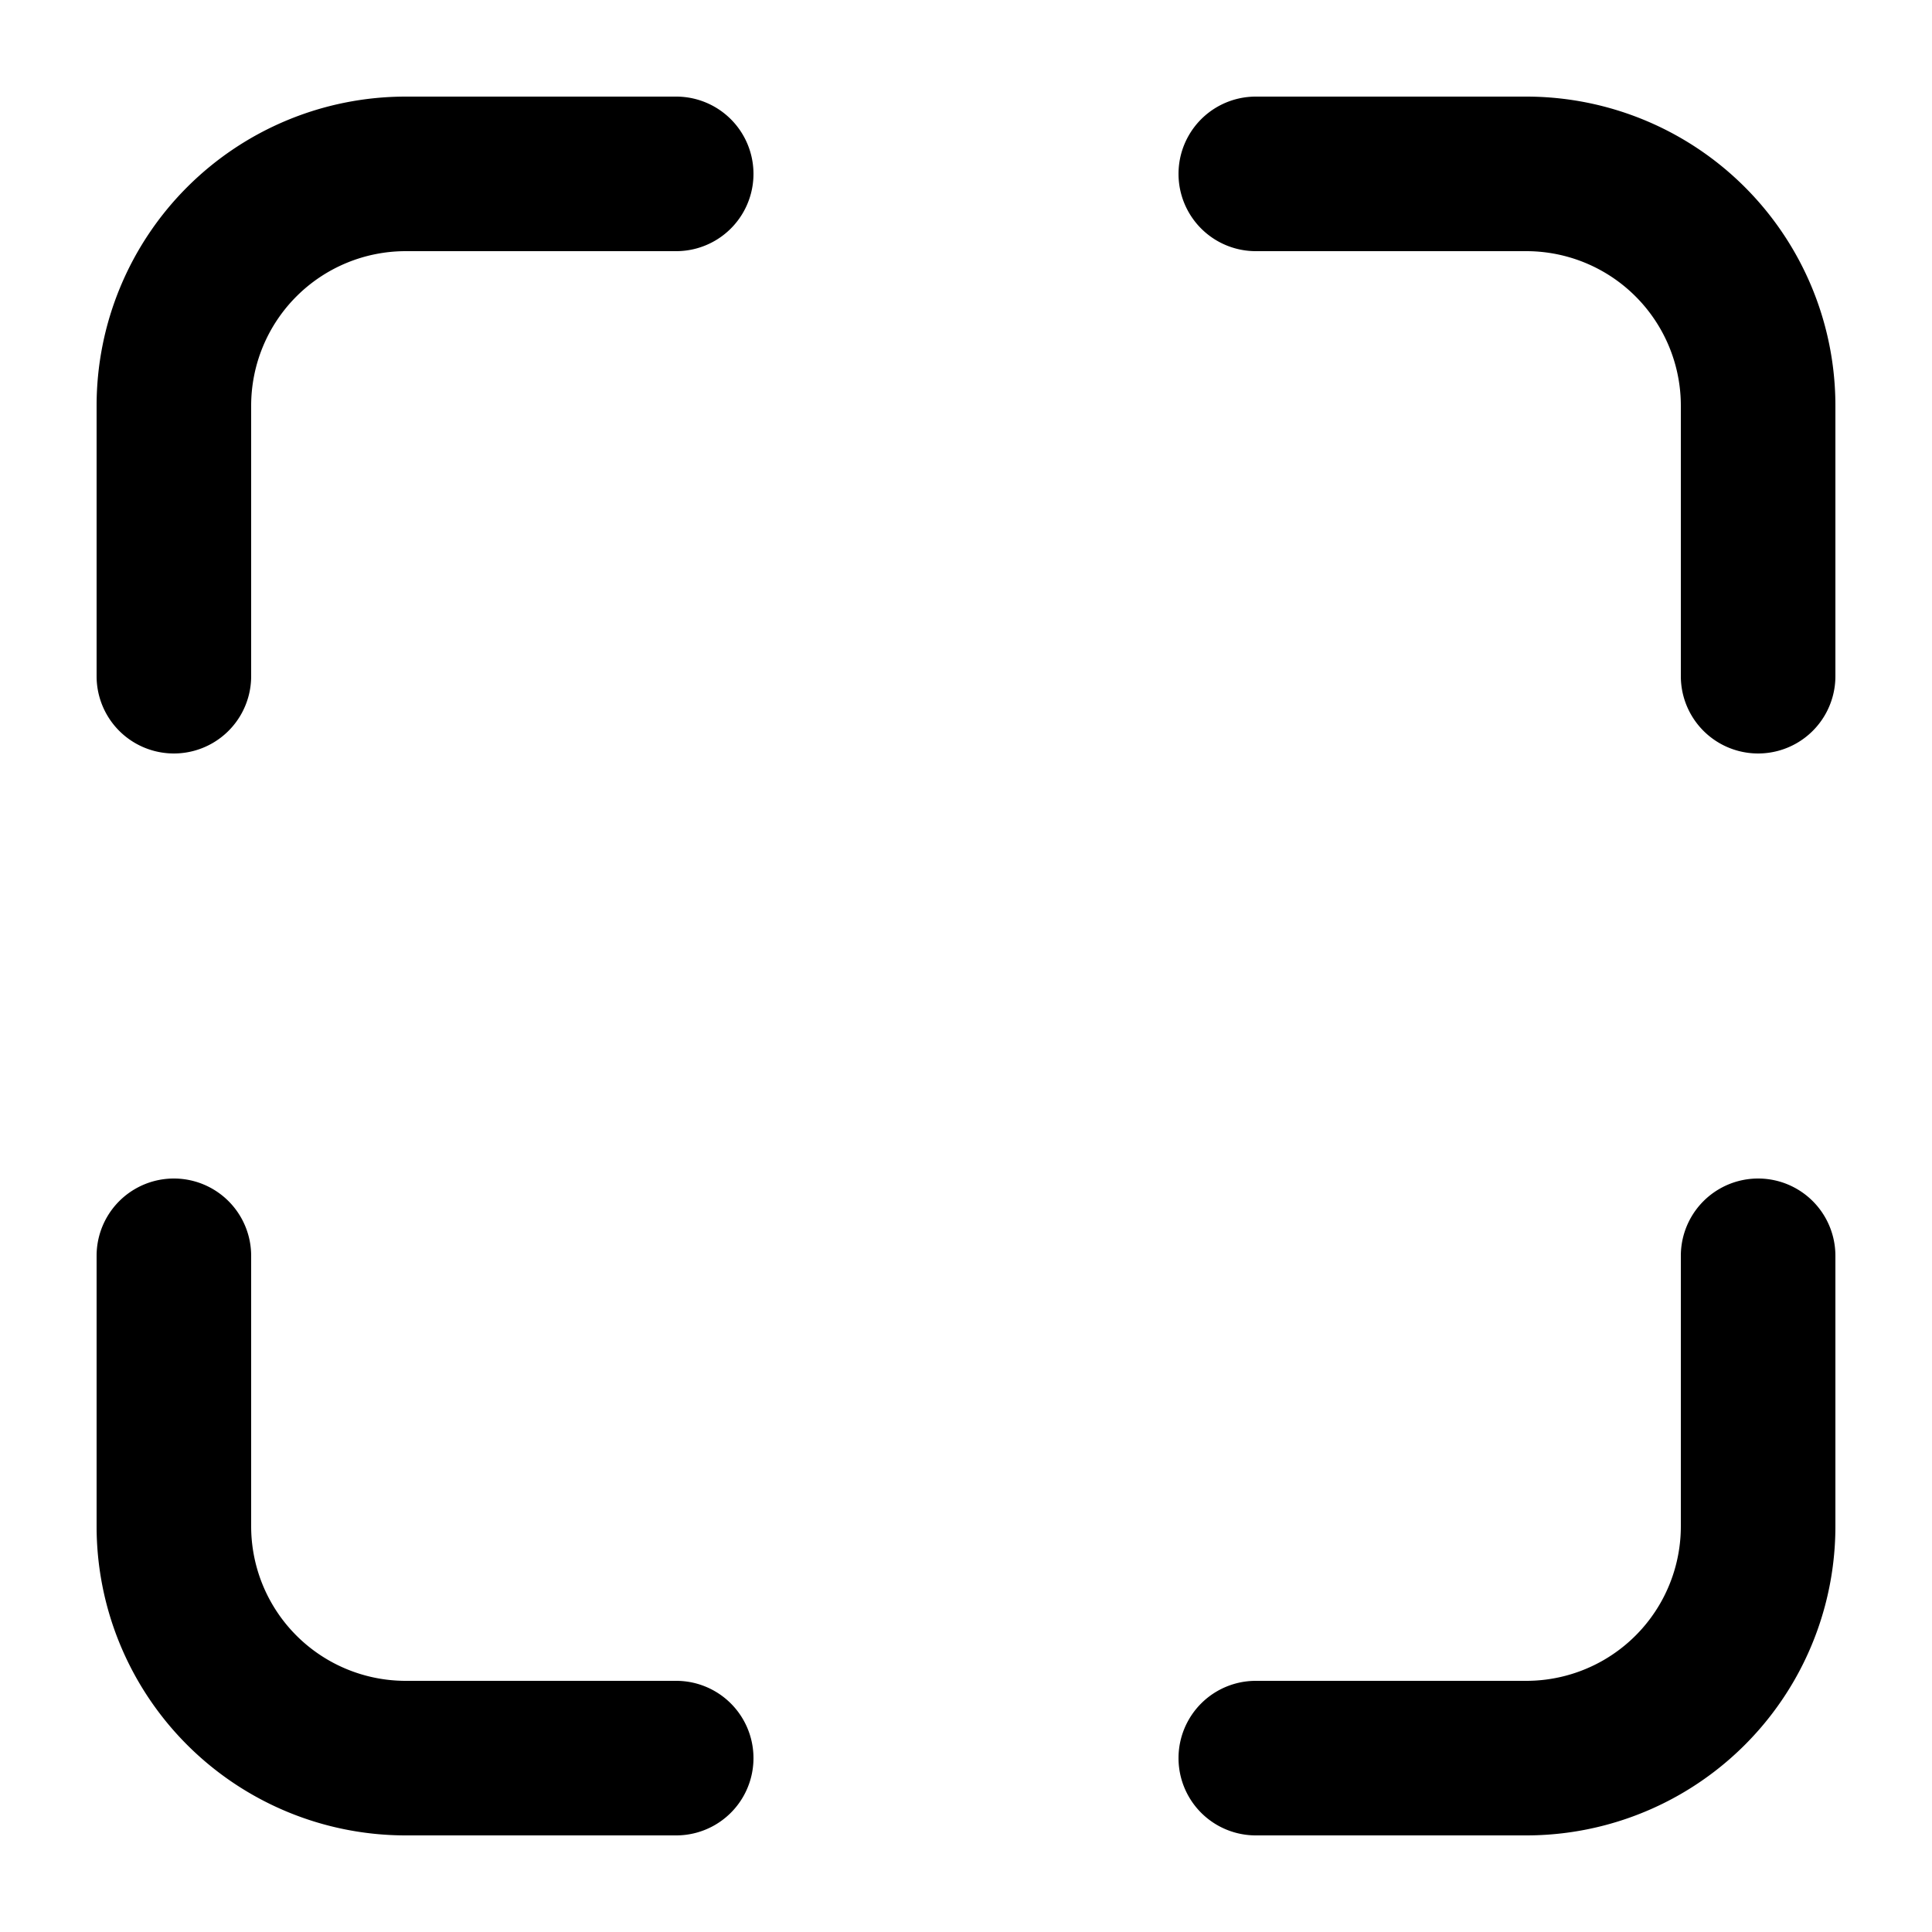 <svg viewBox="0 0 100 100" xmlns="http://www.w3.org/2000/svg">
    <g fill="currentColor">
        <path d="
            M 35 5
            A 4 4 0 0 1 35 13
            H 21
            A 8 8 0 0 0 13 21
            V 35
            A 4 4 0 0 1 5 35
            V 21
            A 16 16 0 0 1 21 5
            Z" />
        <path d="
            M 95 35
            A 4 4 0 0 1 87 35
            V 21
            A 8 8 0 0 0 79 13
            H 65
            A 4 4 0 0 1 65 5
            H 79
            A 16 16 0 0 1 95 21
            Z" />
        <path d="
            M 65 95
            A 4 4 0 0 1 65 87
            H 79
            A 8 8 0 0 0 87 79
            V 65
            A 4 4 0 0 1 95 65
            V 79
            A 16 16 0 0 1 79 95
            Z" />
        <path d="
            M 5 65
            A 4 4 0 0 1 13 65
            V 79
            A 8 8 0 0 0 21 87
            H 35
            A 4 4 0 0 1 35 95
            H 21
            A 16 16 0 0 1 5 79
            Z" />
        <g fill-opacity=".5">
            <path>
                <animate attributeName="d" dur="1s" repeatCount="indefinite"
                    values="
                        M 30 40 A 4 4 0 0 1 38 40 V 60 A 4 4 0 0 1 30 60 Z;
                        M 30 30 A 4 4 0 0 1 38 30 V 70 A 4 4 0 0 1 30 70 Z;
                        M 30 40 A 4 4 0 0 1 38 40 V 60 A 4 4 0 0 1 30 60 Z" />
            </path>
            <path>
                <animate attributeName="d" dur="1s" repeatCount="indefinite"
                    values="
                        M 46 30 A 4 4 0 0 1 54 30 V 70 A 4 4 0 0 1 46 70 Z;
                        M 46 40 A 4 4 0 0 1 54 40 V 60 A 4 4 0 0 1 46 60 Z;
                        M 46 30 A 4 4 0 0 1 54 30 V 70 A 4 4 0 0 1 46 70 Z" />
            </path>
            <path>
                <animate attributeName="d" dur="1s" repeatCount="indefinite"
                    values="
                        M 62 40 A 4 4 0 0 1 70 40 V 60 A 4 4 0 0 1 62 60 Z;
                        M 62 30 A 4 4 0 0 1 70 30 V 70 A 4 4 0 0 1 62 70 Z;
                        M 62 40 A 4 4 0 0 1 70 40 V 60 A 4 4 0 0 1 62 60 Z" />
            </path>
        </g>
    </g>
</svg>
